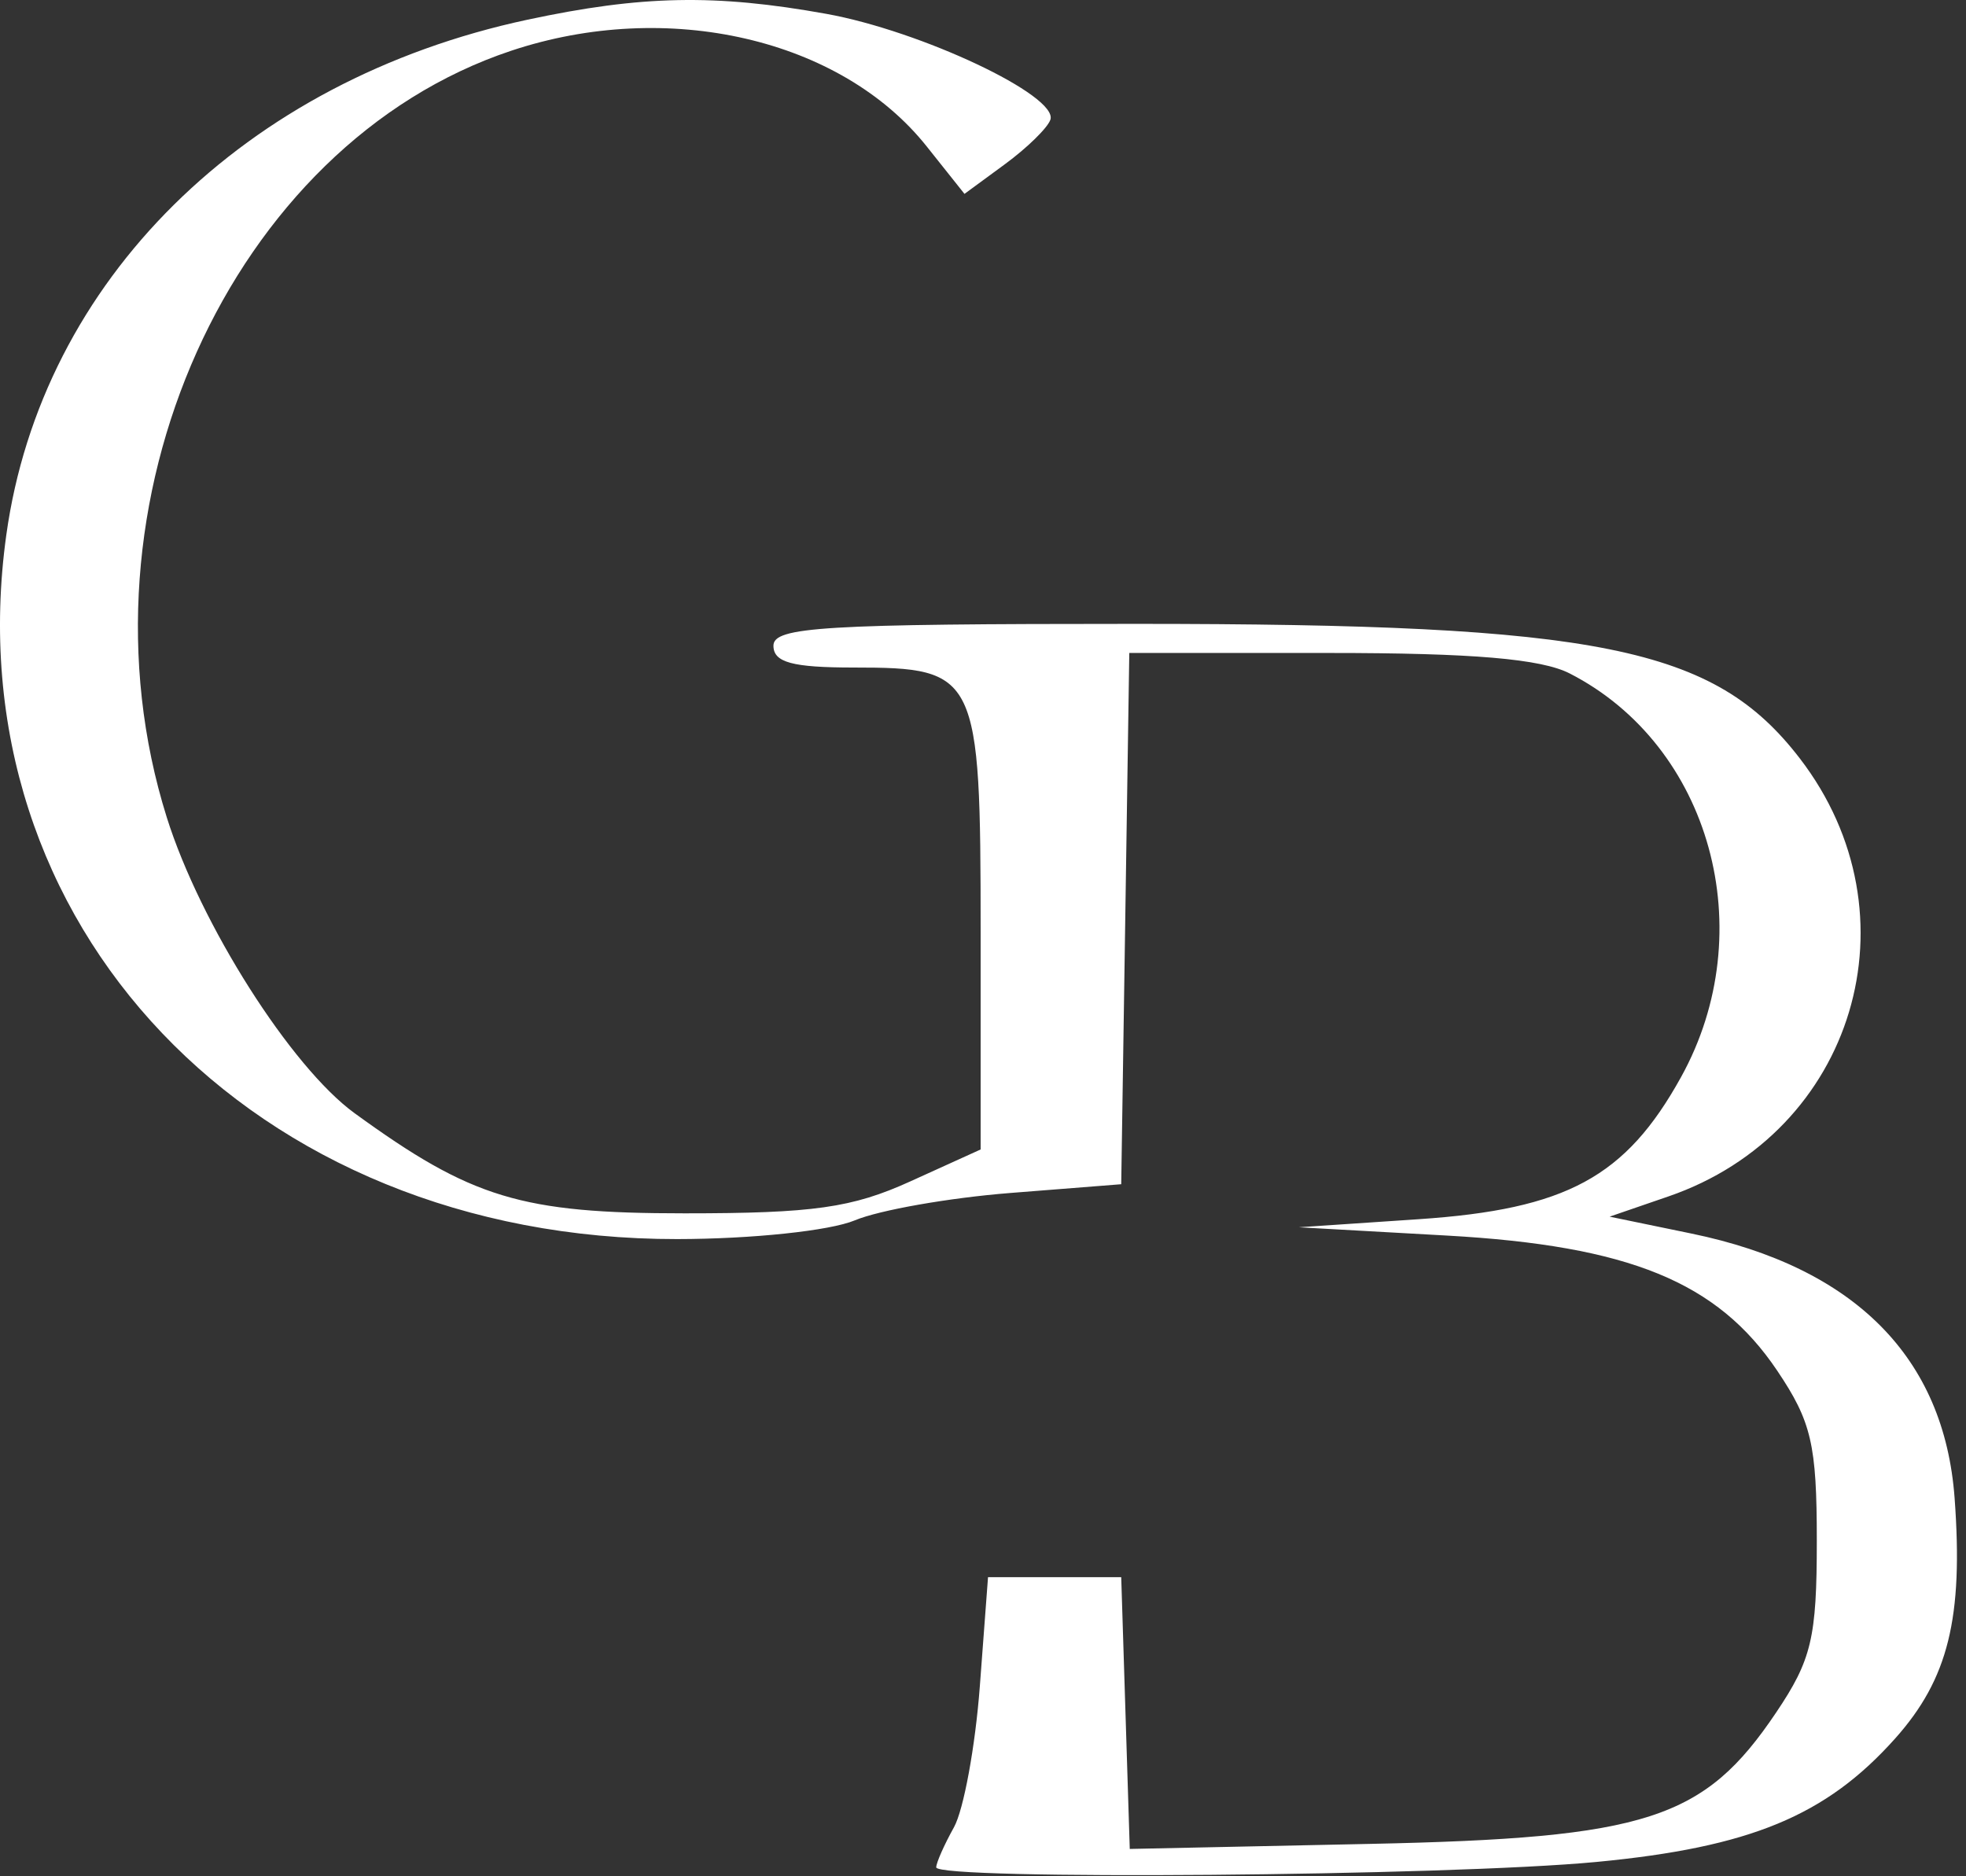 <svg width="88" height="84" viewBox="0 0 88 84" fill="none" xmlns="http://www.w3.org/2000/svg">
<rect x="0" y="0" width="88" height="84" fill="#333333" stroke="none"/>
<path d="M0.282 23.95C1.865 12.567 10.939 3.593 23.606 0.883C28.72 -0.211 32.012 -0.276 36.982 0.619C41.236 1.386 47.379 4.288 47.016 5.36C46.892 5.724 45.977 6.62 44.981 7.351L43.171 8.68L41.48 6.555C37.638 1.727 29.88 -0.061 22.884 2.271C10.312 6.462 3.067 22.588 7.465 36.593C8.966 41.373 13.024 47.766 15.87 49.836C21.113 53.648 23.327 54.32 30.645 54.32C36.407 54.32 38.14 54.075 40.747 52.89L43.894 51.461V41.697C43.894 30.176 43.753 29.885 38.216 29.885C35.461 29.885 34.62 29.656 34.62 28.907C34.62 28.066 36.861 27.93 50.817 27.93C71.618 27.93 76.724 28.963 80.56 33.952C85.941 40.947 83.016 50.697 74.678 53.564L72.048 54.469L75.708 55.225C83.013 56.734 87.027 60.768 87.49 67.068C87.884 72.431 87.208 75.165 84.83 77.83C81.735 81.297 78.334 82.703 71.459 83.358C64.776 83.994 41.906 84.181 41.906 83.599C41.906 83.397 42.263 82.591 42.699 81.807C43.134 81.025 43.656 78.185 43.858 75.497L44.225 70.61H47.206H50.187L50.378 76.693L50.569 82.776L61.309 82.55C73.722 82.289 76.276 81.463 79.499 76.672C81.089 74.31 81.322 73.326 81.322 68.981C81.322 64.666 81.084 63.645 79.544 61.356C76.875 57.389 72.922 55.773 64.774 55.316L58.136 54.944L63.502 54.583C70.112 54.138 72.768 52.699 75.245 48.221C78.864 41.681 76.573 33.381 70.259 30.149C68.98 29.495 65.915 29.233 59.509 29.233H50.548L50.368 41.125L50.187 53.017L45.219 53.409C42.486 53.625 39.356 54.176 38.263 54.634C37.148 55.101 33.658 55.469 30.314 55.473C11.304 55.496 -2.141 41.383 0.282 23.95Z" fill="white"/>
</svg>
